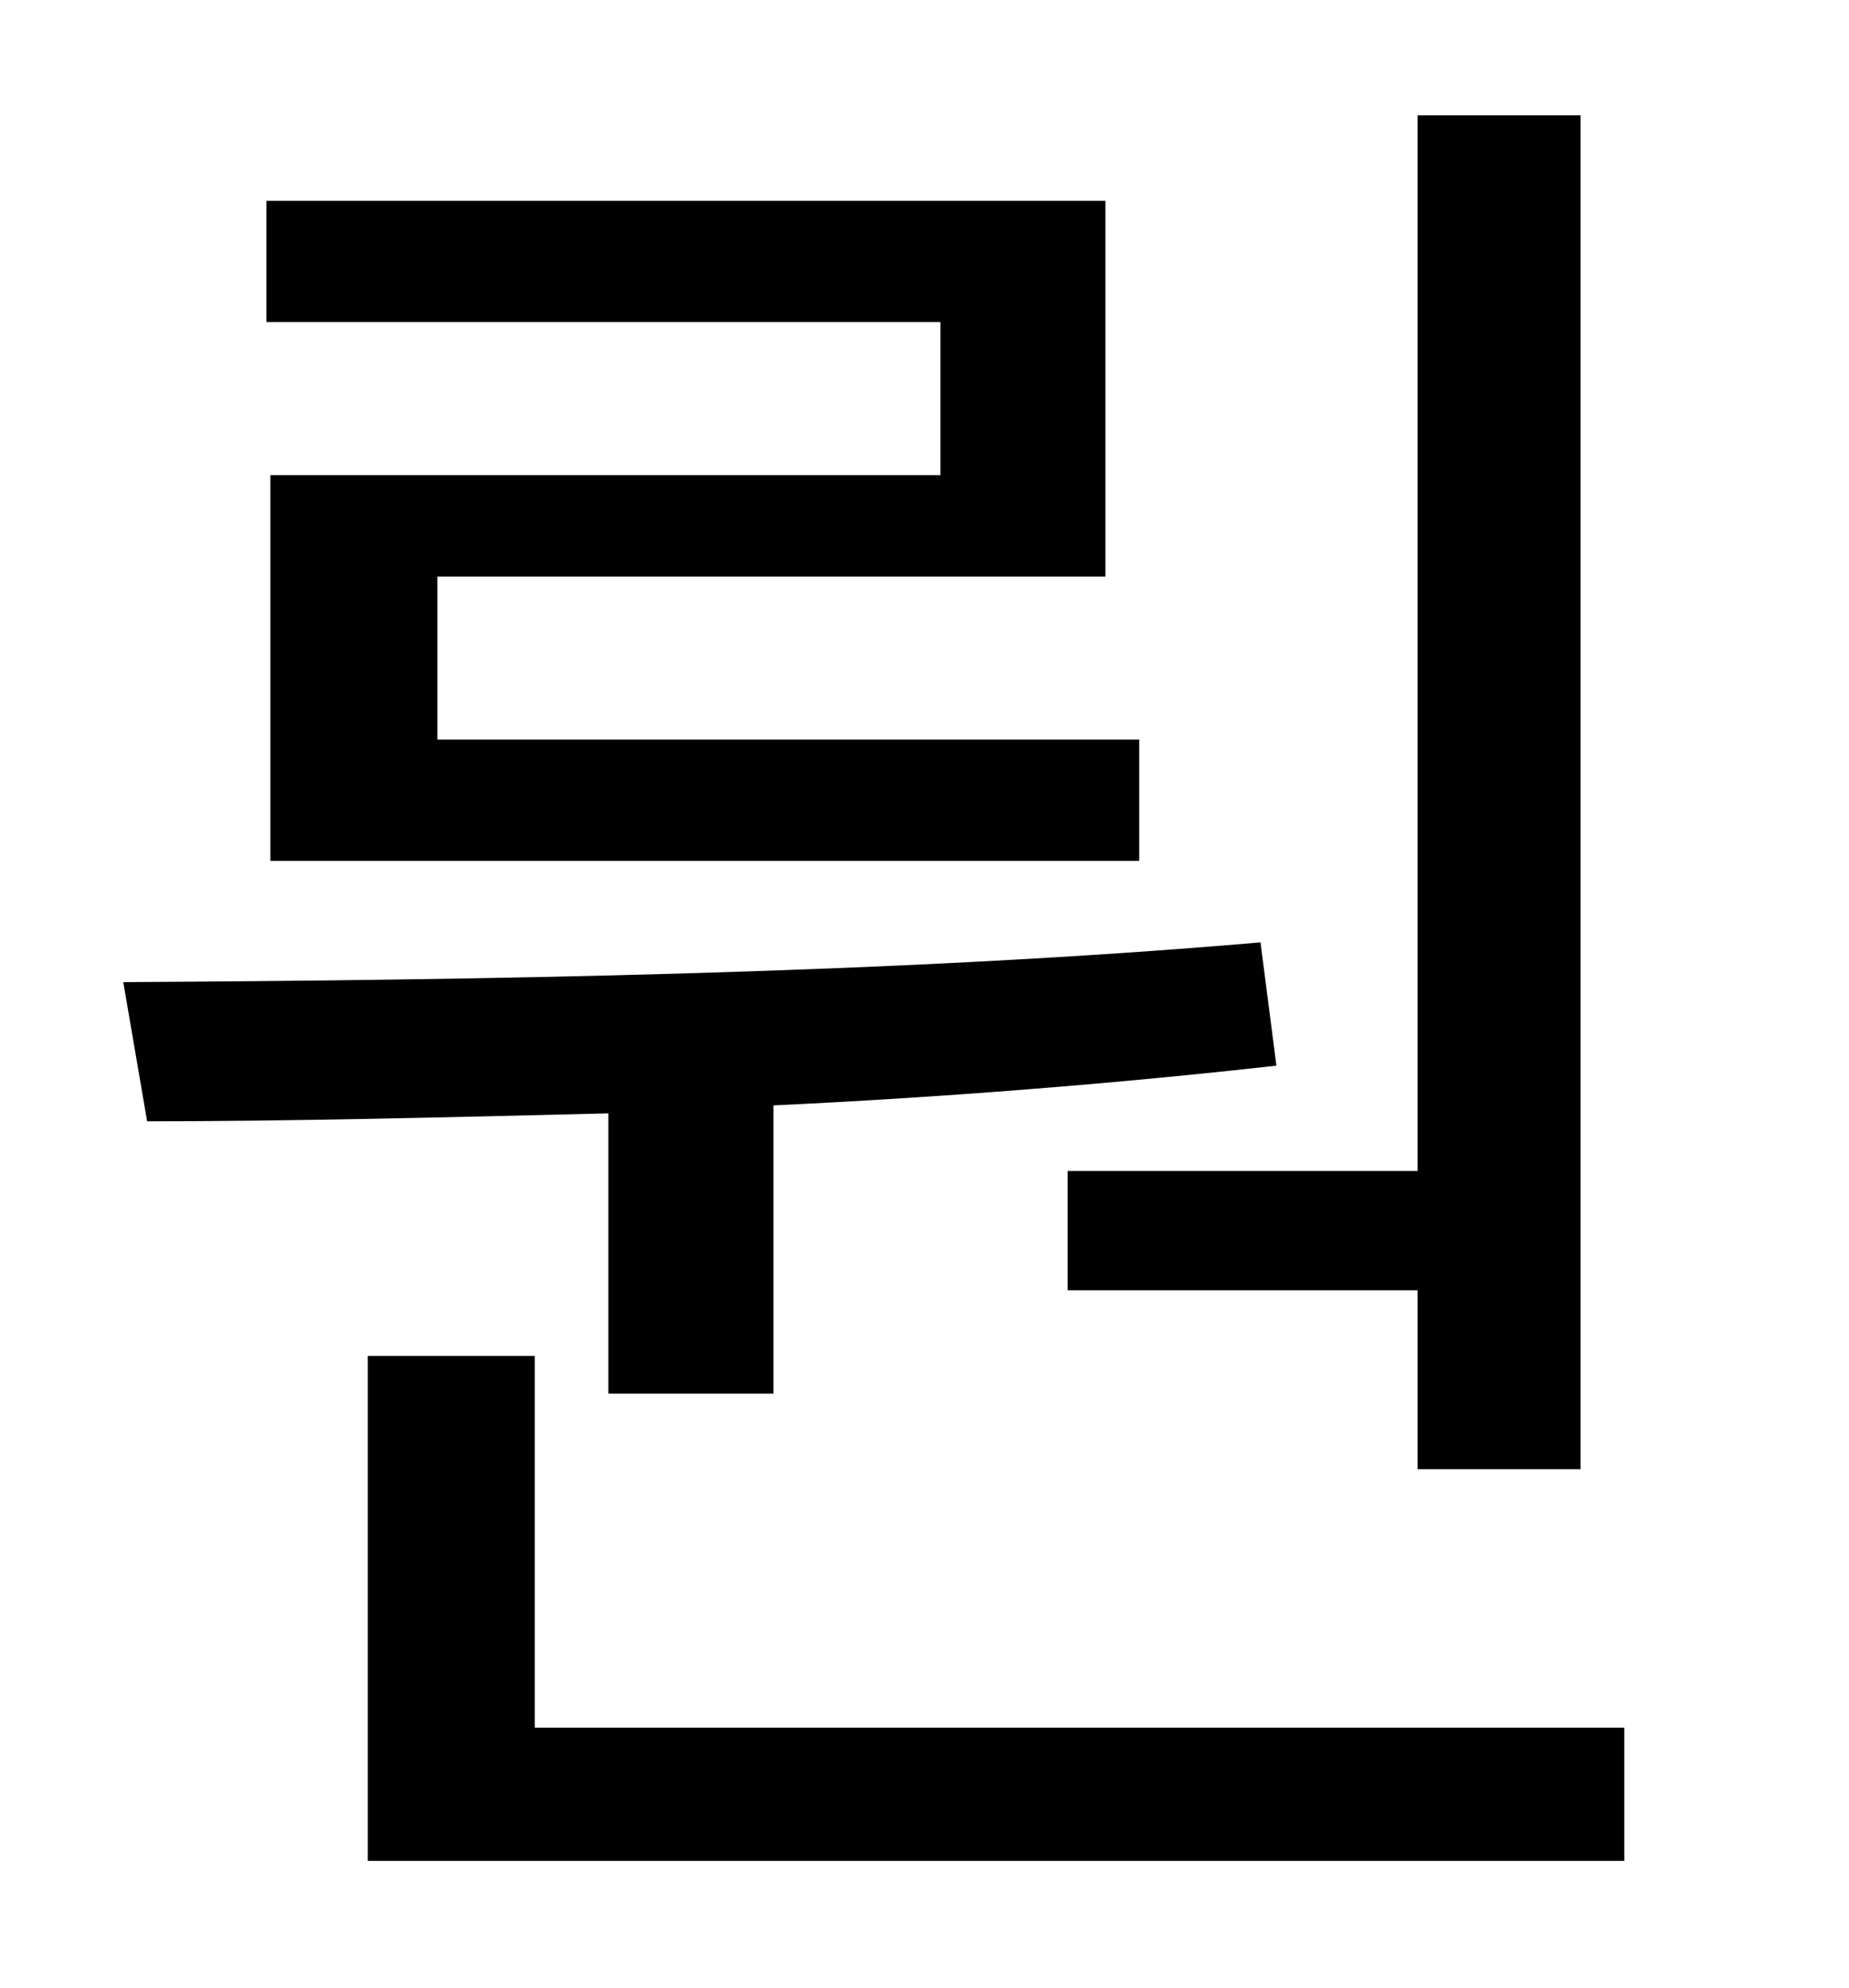 <?xml version="1.0" standalone="no"?>
<!DOCTYPE svg PUBLIC "-//W3C//DTD SVG 1.1//EN" "http://www.w3.org/Graphics/SVG/1.1/DTD/svg11.dtd" >
<svg xmlns="http://www.w3.org/2000/svg" xmlns:xlink="http://www.w3.org/1999/xlink" version="1.1" viewBox="-10 0 930 1000">
   <path fill="currentColor"
d="M527 589h176v-531h82v681h-82v-90h-176v-60zM463 239v-77h-339v-61h422v189h-336v82h353v61h-437v-194h337zM296 701v-141c-81 2 -161 4 -232 4l-12 -70c174 -1 387 -4 572 -20l8 62c-80 9 -168 16 -253 20v145h-83zM259 869h548v67h-632v-254h84v187z" />
</svg>
